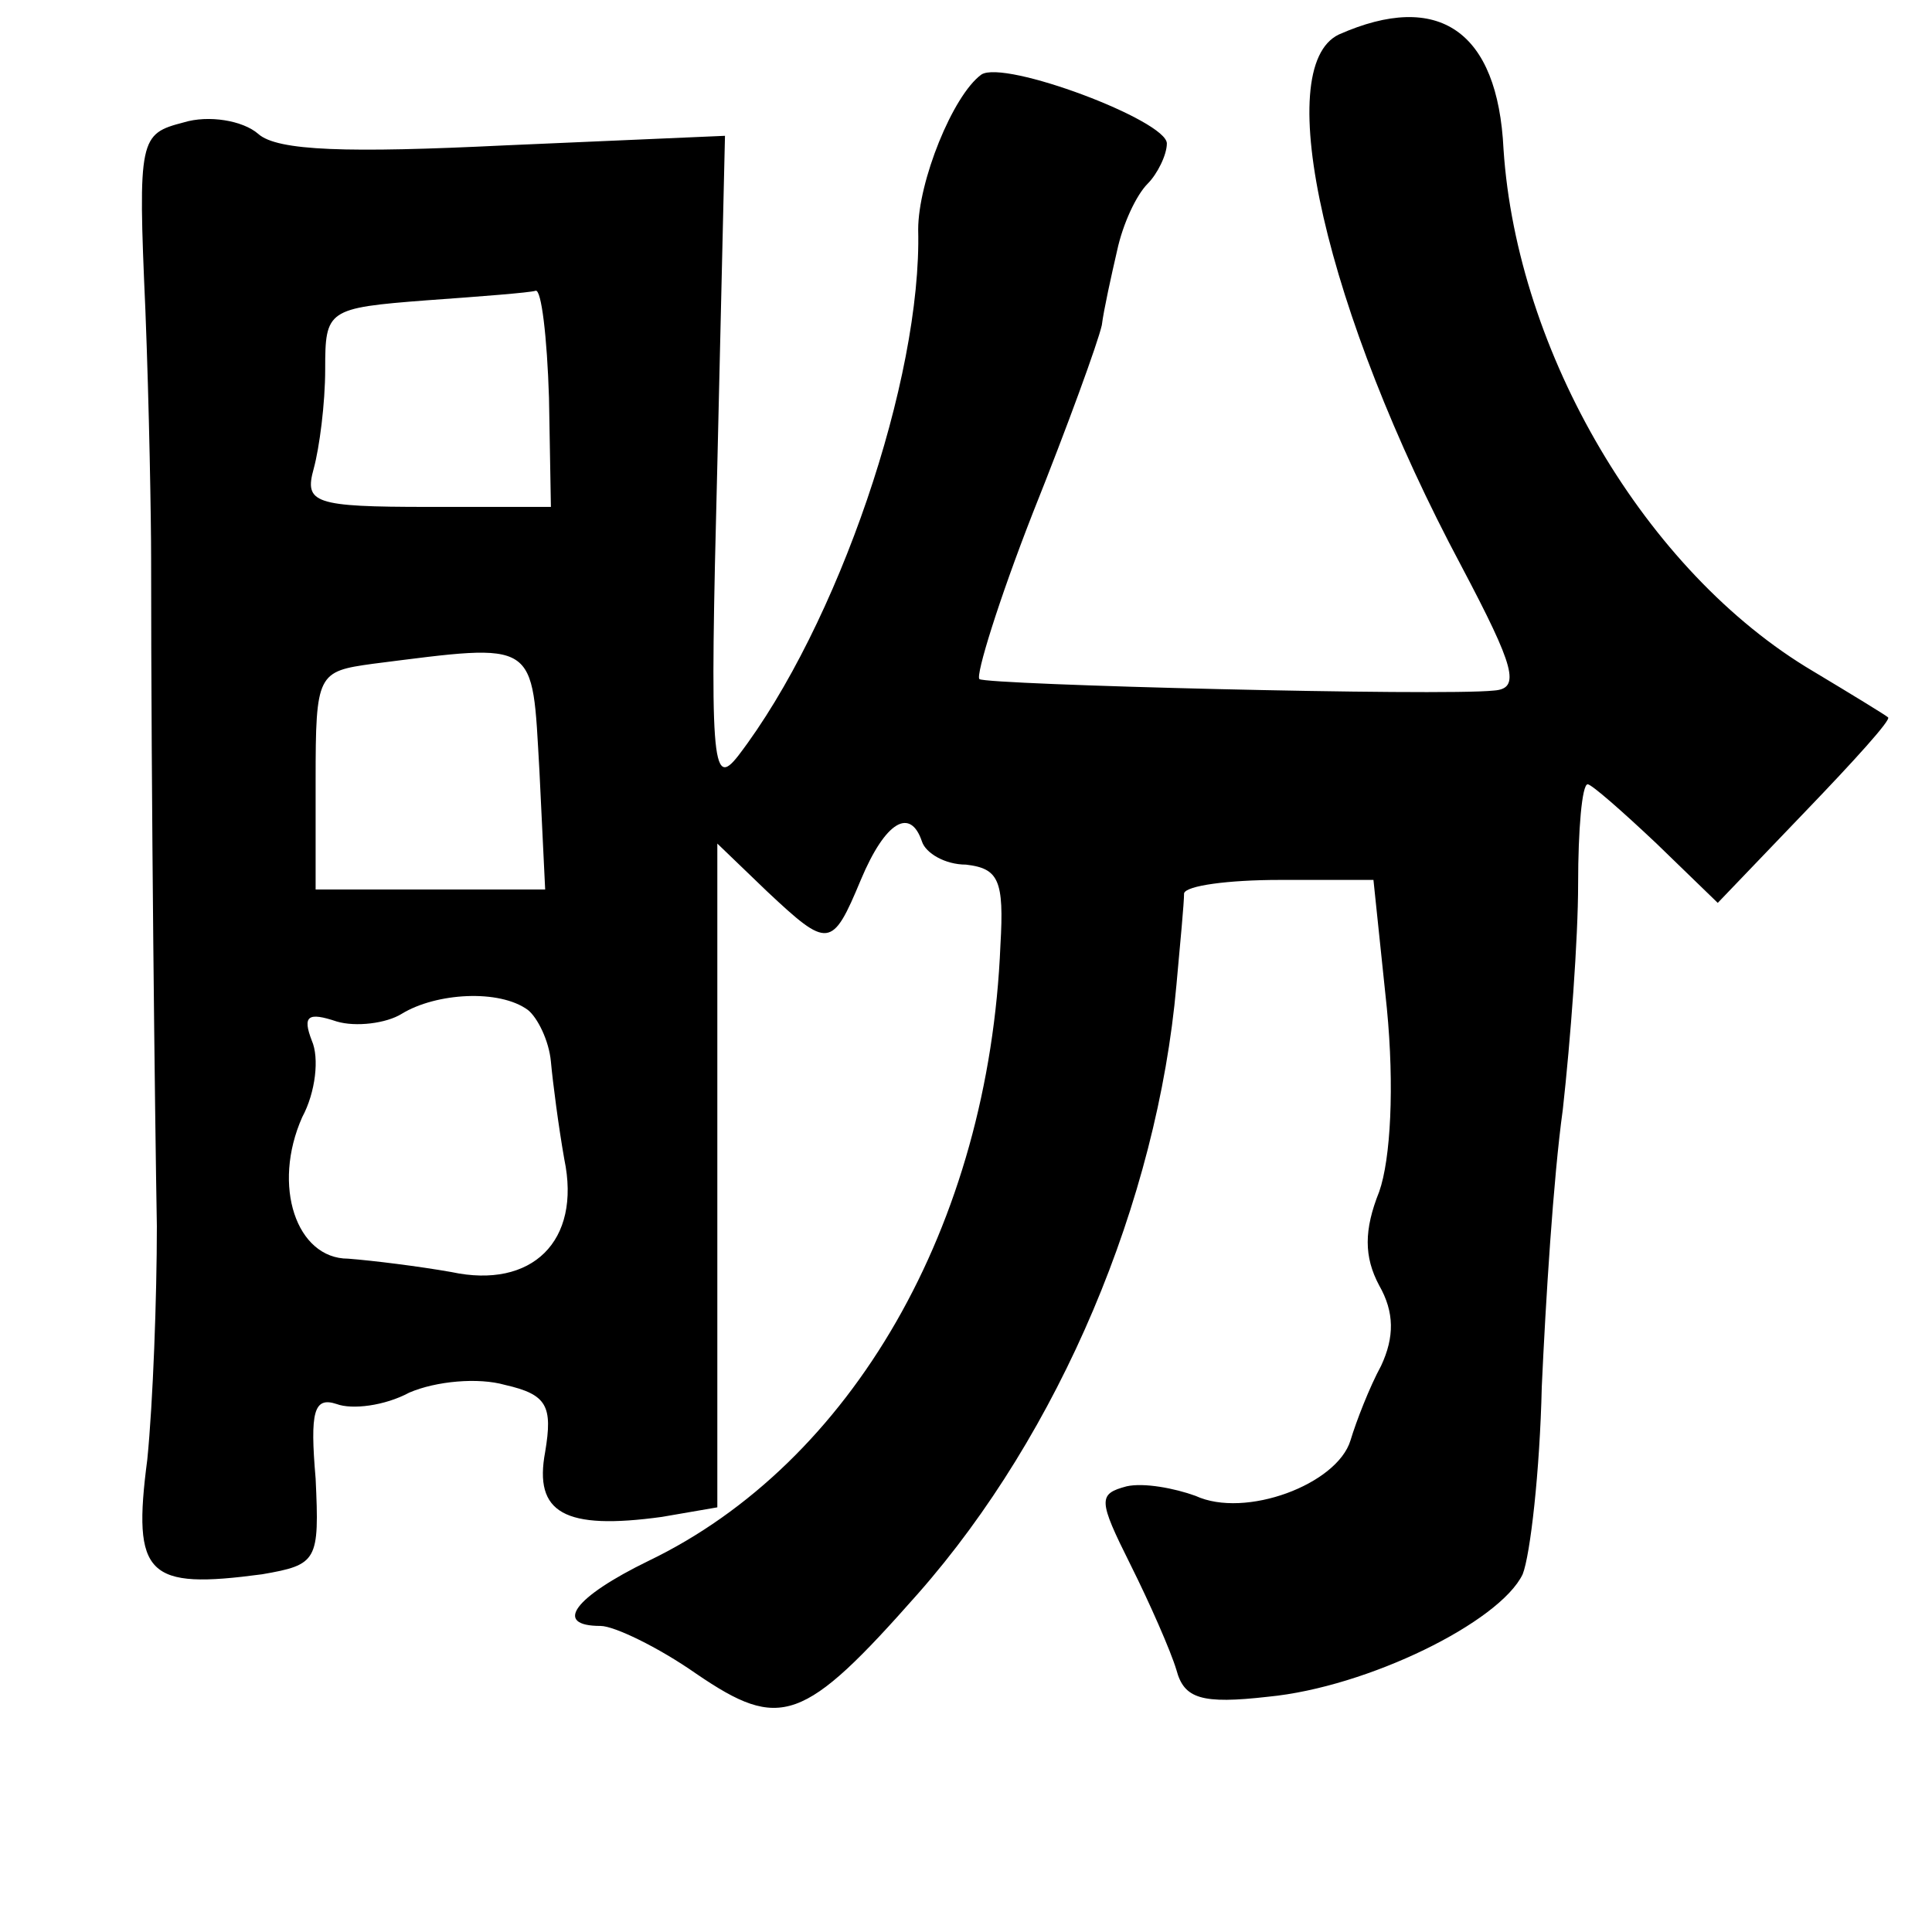 <?xml version="1.0" standalone="no"?>
<!DOCTYPE svg PUBLIC "-//W3C//DTD SVG 20010904//EN"
 "http://www.w3.org/TR/2001/REC-SVG-20010904/DTD/svg10.dtd">
<svg version="1.0" xmlns="http://www.w3.org/2000/svg"
 width="101pt" height="101pt" viewBox="0 0 101 101"
 preserveAspectRatio="xMidYMid meet">
<g transform="translate(0,101) scale(0.1,-0.1)"
fill="#000000" stroke="none">
<path d="M700 992 c-36 -17 -7 -145 64 -278 28 -53 31 -64 17 -65 -28 -3 -266
3 -269 6 -2 2 10 41 28 87 18 45 34 89 36 98 1 8 5 26 8 39 3 14 10 29 16 35
5 5 10 15 10 21 0 12 -85 44 -97 36 -15 -11 -33 -56 -33 -81 2 -78 -42 -207
-94 -275 -14 -18 -15 -4 -11 152 l4 172 -115 -5 c-82 -4 -119 -3 -129 6 -8 7
-26 10 -39 6 -23 -6 -24 -8 -20 -98 2 -51 3 -110 3 -130 0 -125 2 -292 3 -349
0 -37 -2 -92 -5 -122 -8 -61 0 -68 60 -60 29 5 30 7 28 50 -3 35 -1 43 11 39
8 -3 25 -1 38 6 14 6 36 8 50 4 22 -5 25 -11 21 -35 -6 -32 10 -41 61 -34 l29
5 0 173 0 174 26 -25 c32 -30 34 -30 49 6 13 31 26 38 32 20 2 -6 12 -12 23
-12 17 -2 20 -8 18 -42 -6 -147 -78 -271 -184 -322 -39 -19 -50 -34 -25 -34 7
0 30 -11 50 -25 44 -30 56 -26 116 42 74 84 125 205 135 318 2 22 4 43 4 48 1
4 23 7 50 7 l49 0 7 -67 c4 -41 2 -79 -4 -96 -8 -20 -8 -34 0 -49 8 -14 8 -27
1 -42 -6 -11 -13 -29 -16 -39 -7 -23 -55 -41 -81 -29 -11 4 -27 7 -36 5 -15
-4 -15 -7 2 -41 10 -20 21 -45 24 -55 4 -15 13 -18 48 -14 52 5 121 39 133 64
4 10 9 54 10 98 2 44 6 109 11 145 4 36 8 89 8 118 0 28 2 52 5 52 2 0 18 -14
36 -31 l32 -31 46 48 c25 26 45 48 43 49 -1 1 -19 12 -39 24 -88 52 -155 167
-162 273 -3 62 -34 83 -86 60z m-413 -190 l1 -57 -64 0 c-60 0 -65 2 -60 20 3
11 6 34 6 52 0 31 1 32 53 36 28 2 54 4 57 5 3 1 6 -24 7 -56z m-5 -195 l3
-62 -60 0 -60 0 0 57 c0 56 1 57 30 61 87 11 83 13 87 -56z m-6 -125 c5 -4 11
-16 12 -27 1 -11 4 -34 7 -51 9 -43 -17 -68 -59 -59 -17 3 -41 6 -54 7 -27 0
-40 38 -24 74 7 13 9 31 5 40 -5 13 -2 15 13 10 10 -3 26 -1 34 4 18 11 51 13
66 2z"/>
</g>
</svg>
